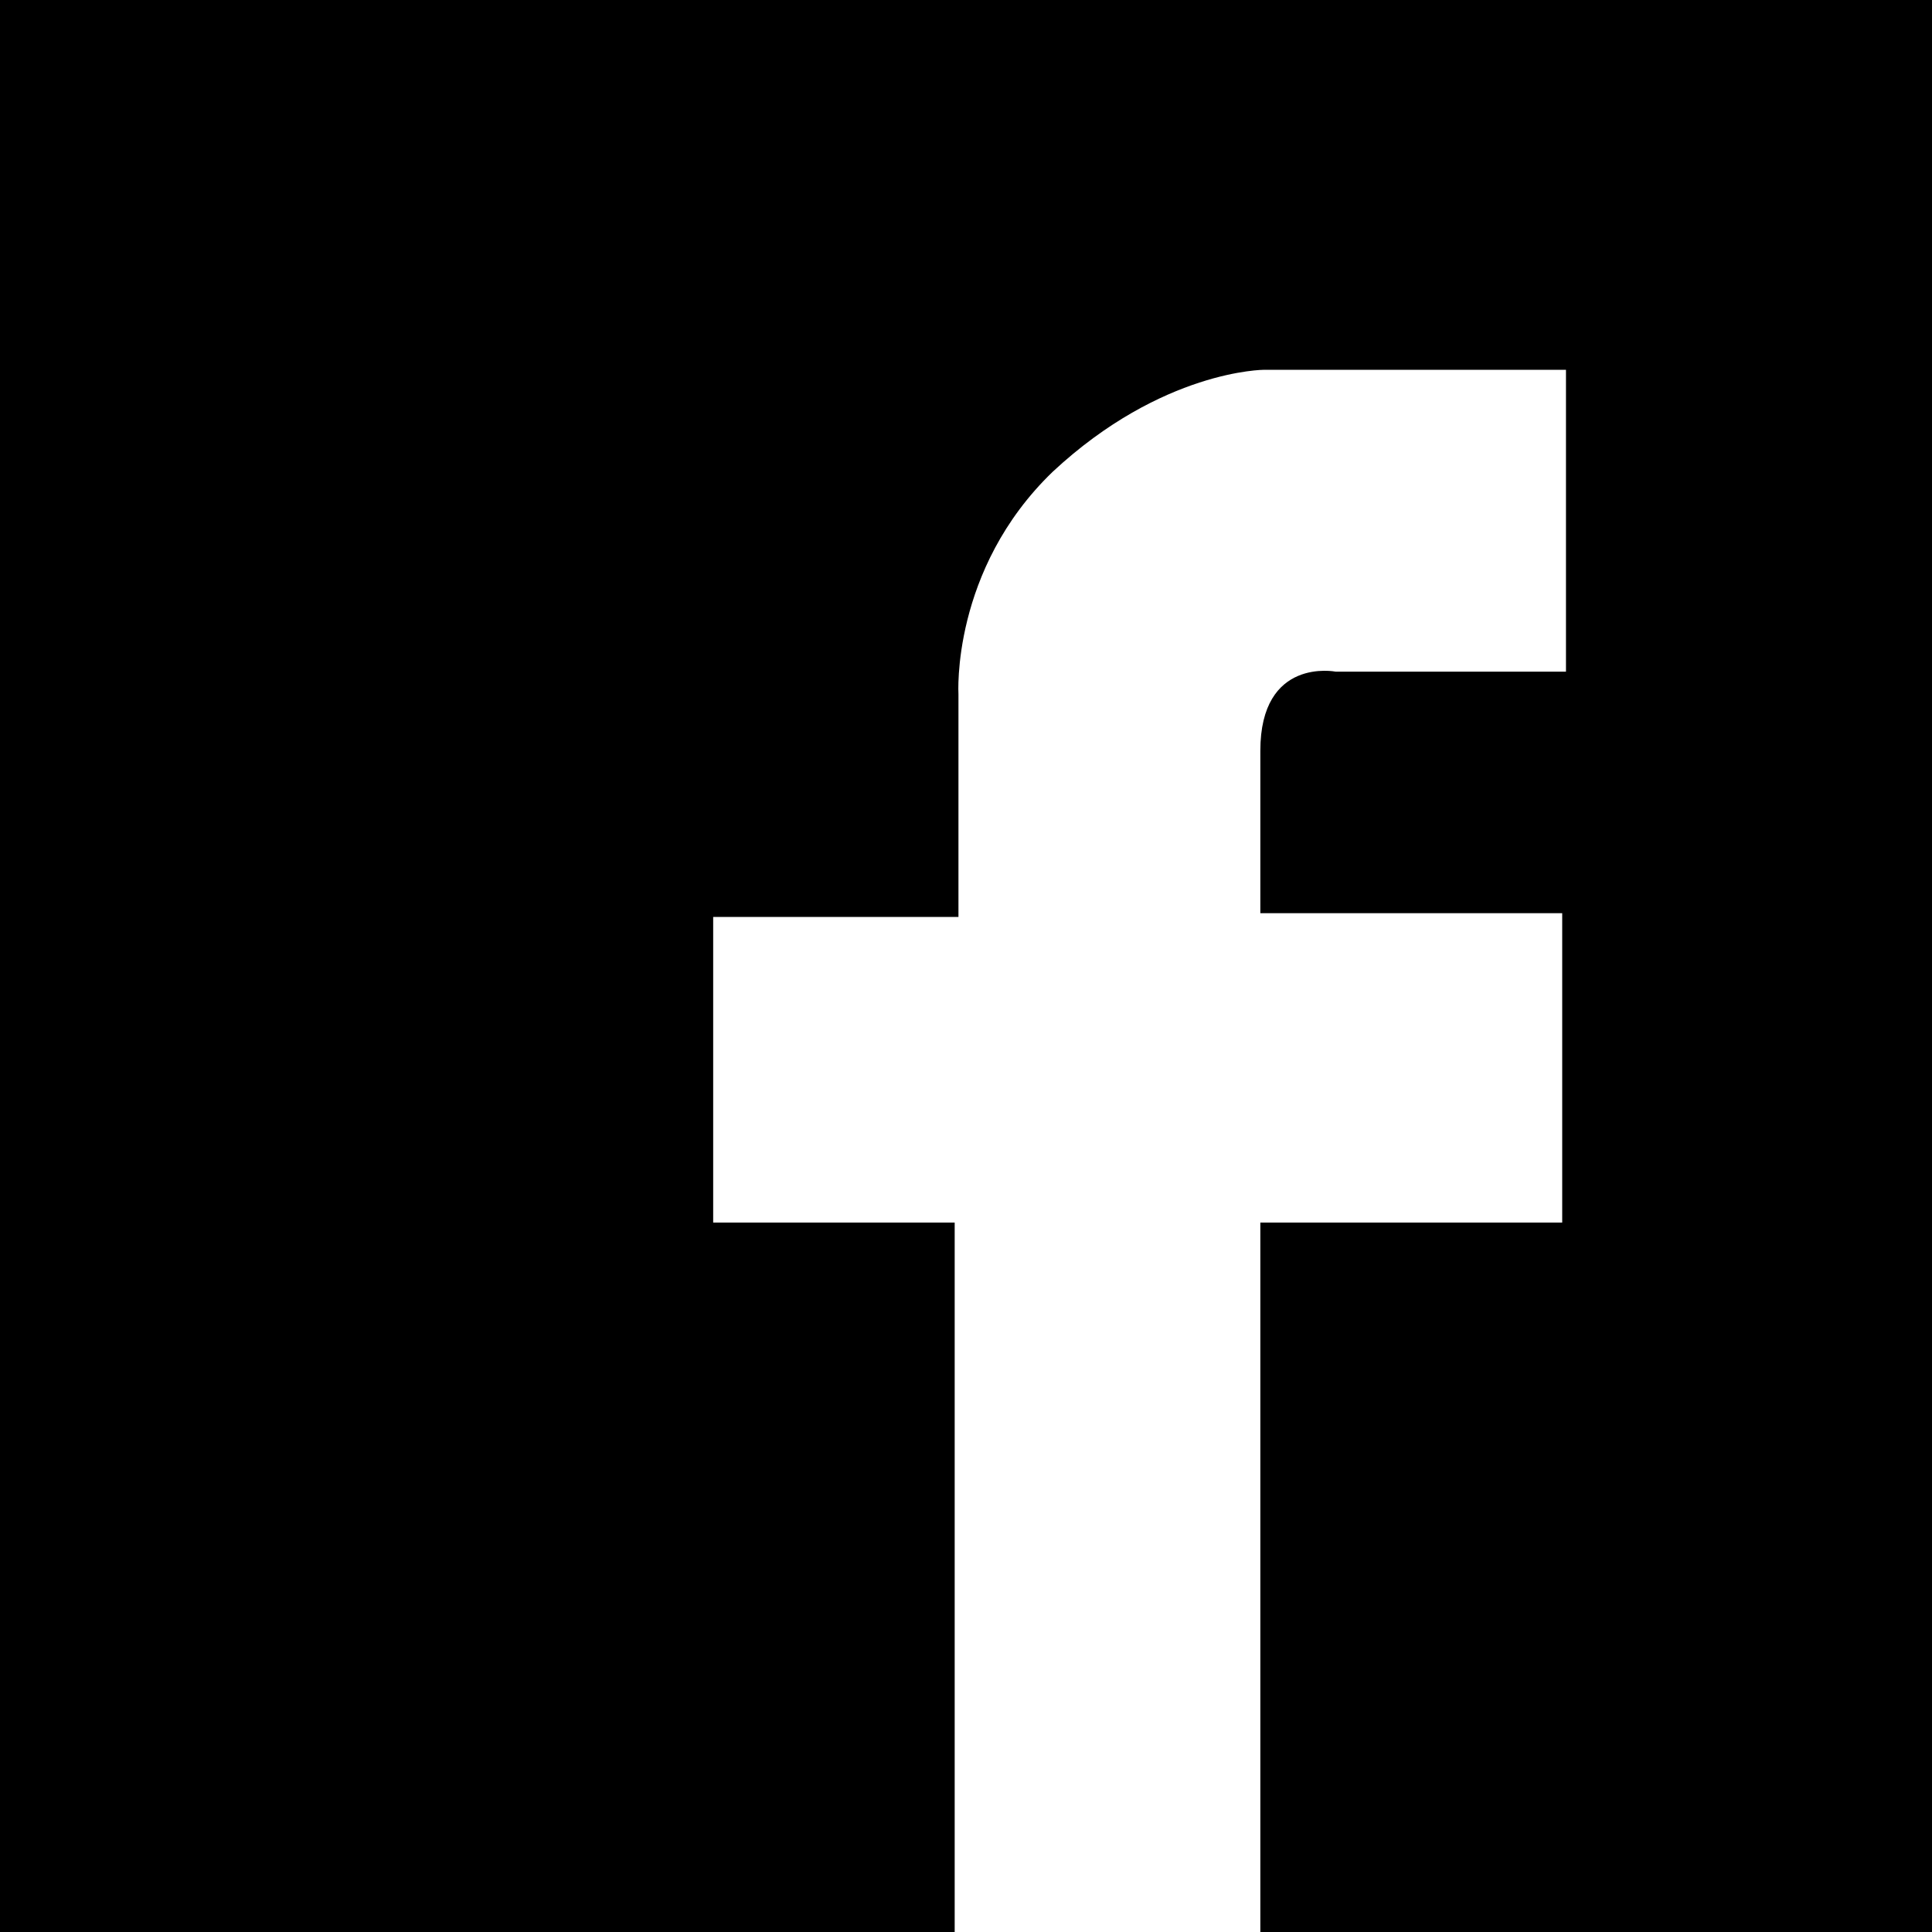 <?xml version="1.0" encoding="UTF-8" standalone="no"?>
<svg width="512px" height="512px" viewBox="0 0 512 512" version="1.1" xmlns="http://www.w3.org/2000/svg" xmlns:xlink="http://www.w3.org/1999/xlink">
    <!-- Generator: Sketch 3.8.3 (29802) - http://www.bohemiancoding.com/sketch -->
    <title>icon-facebook-box</title>
    <desc>Created with Sketch.</desc>
    <defs></defs>
    <g id="Page-1" stroke="none" stroke-width="1" fill="none" fill-rule="evenodd">
        <g id="icon-facebook-box" fill="#000000">
            <path d="M415,0 L0,0 L0,97 L0,512 L97,512 L253,512 L253,324 L189,324 L189,243 L254,243 L254,184 C254,184 252,151 279,125 C308,98 335,98 335,98 L415,98 L415,178 L354,178 C354,178 334,174 334,199 L334,242 L414,242 L414,324 L334,324 L334,512 L512,512 L512,415 L512,0 L415,0 L415,0 Z" id="Shape"></path>
        </g>
    </g>
</svg>